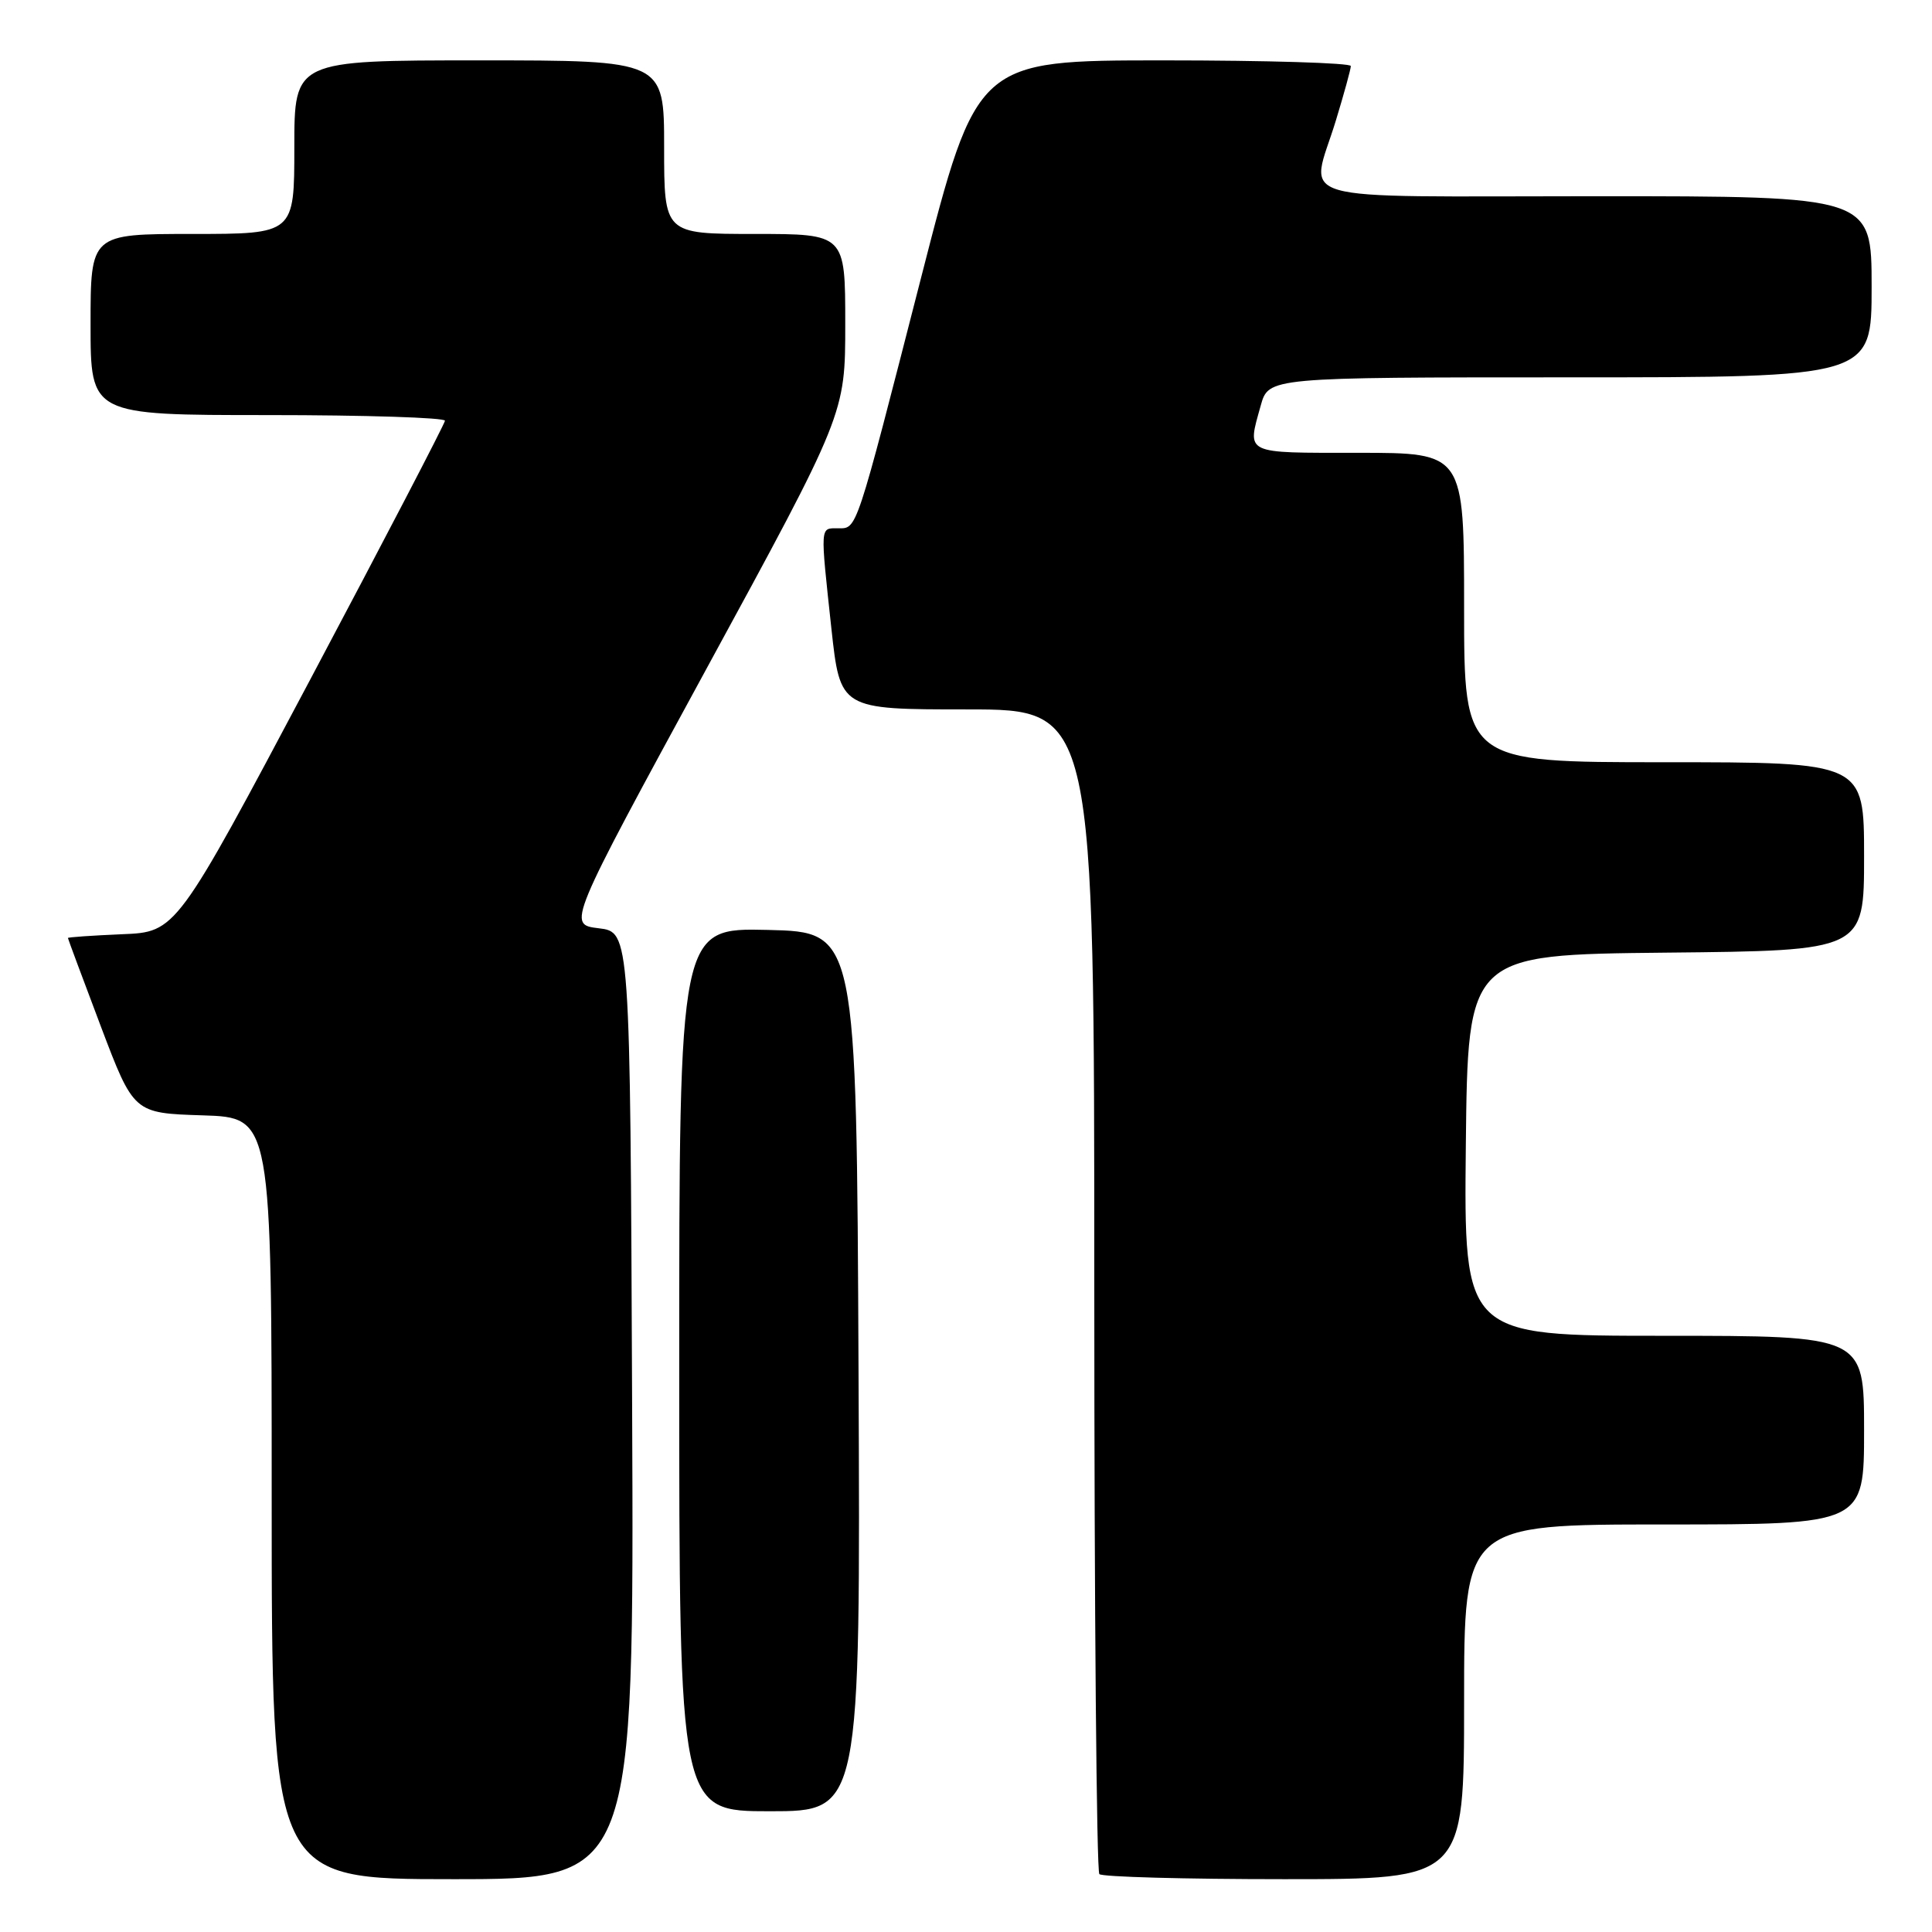 <?xml version="1.0" encoding="UTF-8" standalone="no"?>
<!DOCTYPE svg PUBLIC "-//W3C//DTD SVG 1.1//EN" "http://www.w3.org/Graphics/SVG/1.1/DTD/svg11.dtd" >
<svg xmlns="http://www.w3.org/2000/svg" xmlns:xlink="http://www.w3.org/1999/xlink" version="1.1" viewBox="0 0 256 256">
 <g >
 <path fill="currentColor"
d=" M 83.76 186.25 C 83.50 123.50 83.50 123.50 79.33 123.00 C 75.17 122.50 75.17 122.50 93.58 88.67 C 112.00 54.84 112.00 54.84 112.00 42.92 C 112.00 31.00 112.00 31.00 100.00 31.00 C 88.00 31.00 88.00 31.00 88.00 19.50 C 88.00 8.00 88.00 8.00 63.50 8.00 C 39.00 8.00 39.00 8.00 39.00 19.50 C 39.00 31.00 39.00 31.00 25.50 31.00 C 12.00 31.00 12.00 31.00 12.00 43.00 C 12.00 55.00 12.00 55.00 35.50 55.00 C 48.43 55.00 58.98 55.34 58.96 55.75 C 58.93 56.16 50.91 71.57 41.13 90.00 C 23.35 123.50 23.35 123.50 16.18 123.79 C 12.23 123.96 9.00 124.18 9.00 124.29 C 9.01 124.41 10.97 129.68 13.36 136.00 C 17.72 147.50 17.72 147.50 26.86 147.79 C 36.00 148.08 36.00 148.08 36.00 198.54 C 36.00 249.00 36.00 249.00 60.01 249.00 C 84.02 249.00 84.02 249.00 83.76 186.25 Z  M 194.00 225.50 C 194.00 202.00 194.00 202.00 220.50 202.00 C 247.00 202.00 247.00 202.00 247.00 189.50 C 247.00 177.00 247.00 177.00 220.48 177.00 C 193.97 177.00 193.97 177.00 194.23 151.75 C 194.50 126.50 194.50 126.50 220.75 126.23 C 247.00 125.97 247.00 125.97 247.00 113.48 C 247.00 101.00 247.00 101.00 220.50 101.00 C 194.00 101.00 194.00 101.00 194.00 80.50 C 194.00 60.00 194.00 60.00 180.00 60.00 C 164.70 60.00 165.24 60.26 167.05 53.75 C 168.09 50.00 168.09 50.00 208.05 50.00 C 248.00 50.00 248.00 50.00 248.00 38.00 C 248.00 26.00 248.00 26.00 211.50 26.00 C 169.82 26.00 173.61 27.10 177.00 16.00 C 178.09 12.42 178.99 9.16 178.99 8.75 C 179.00 8.34 167.85 8.00 154.22 8.00 C 129.44 8.00 129.44 8.00 122.06 36.75 C 113.28 70.97 113.60 70.00 111.02 70.00 C 108.64 70.00 108.68 69.53 110.16 83.25 C 111.33 94.00 111.33 94.00 128.16 94.00 C 145.00 94.00 145.00 94.00 145.00 170.83 C 145.00 213.09 145.30 247.97 145.67 248.33 C 146.03 248.70 157.06 249.00 170.17 249.00 C 194.00 249.00 194.00 249.00 194.00 225.50 Z  M 113.76 181.75 C 113.50 123.50 113.50 123.50 101.75 123.22 C 90.00 122.94 90.00 122.94 90.00 181.47 C 90.00 240.00 90.00 240.00 102.01 240.00 C 114.02 240.00 114.02 240.00 113.76 181.75 Z "/>
</g>
</svg>